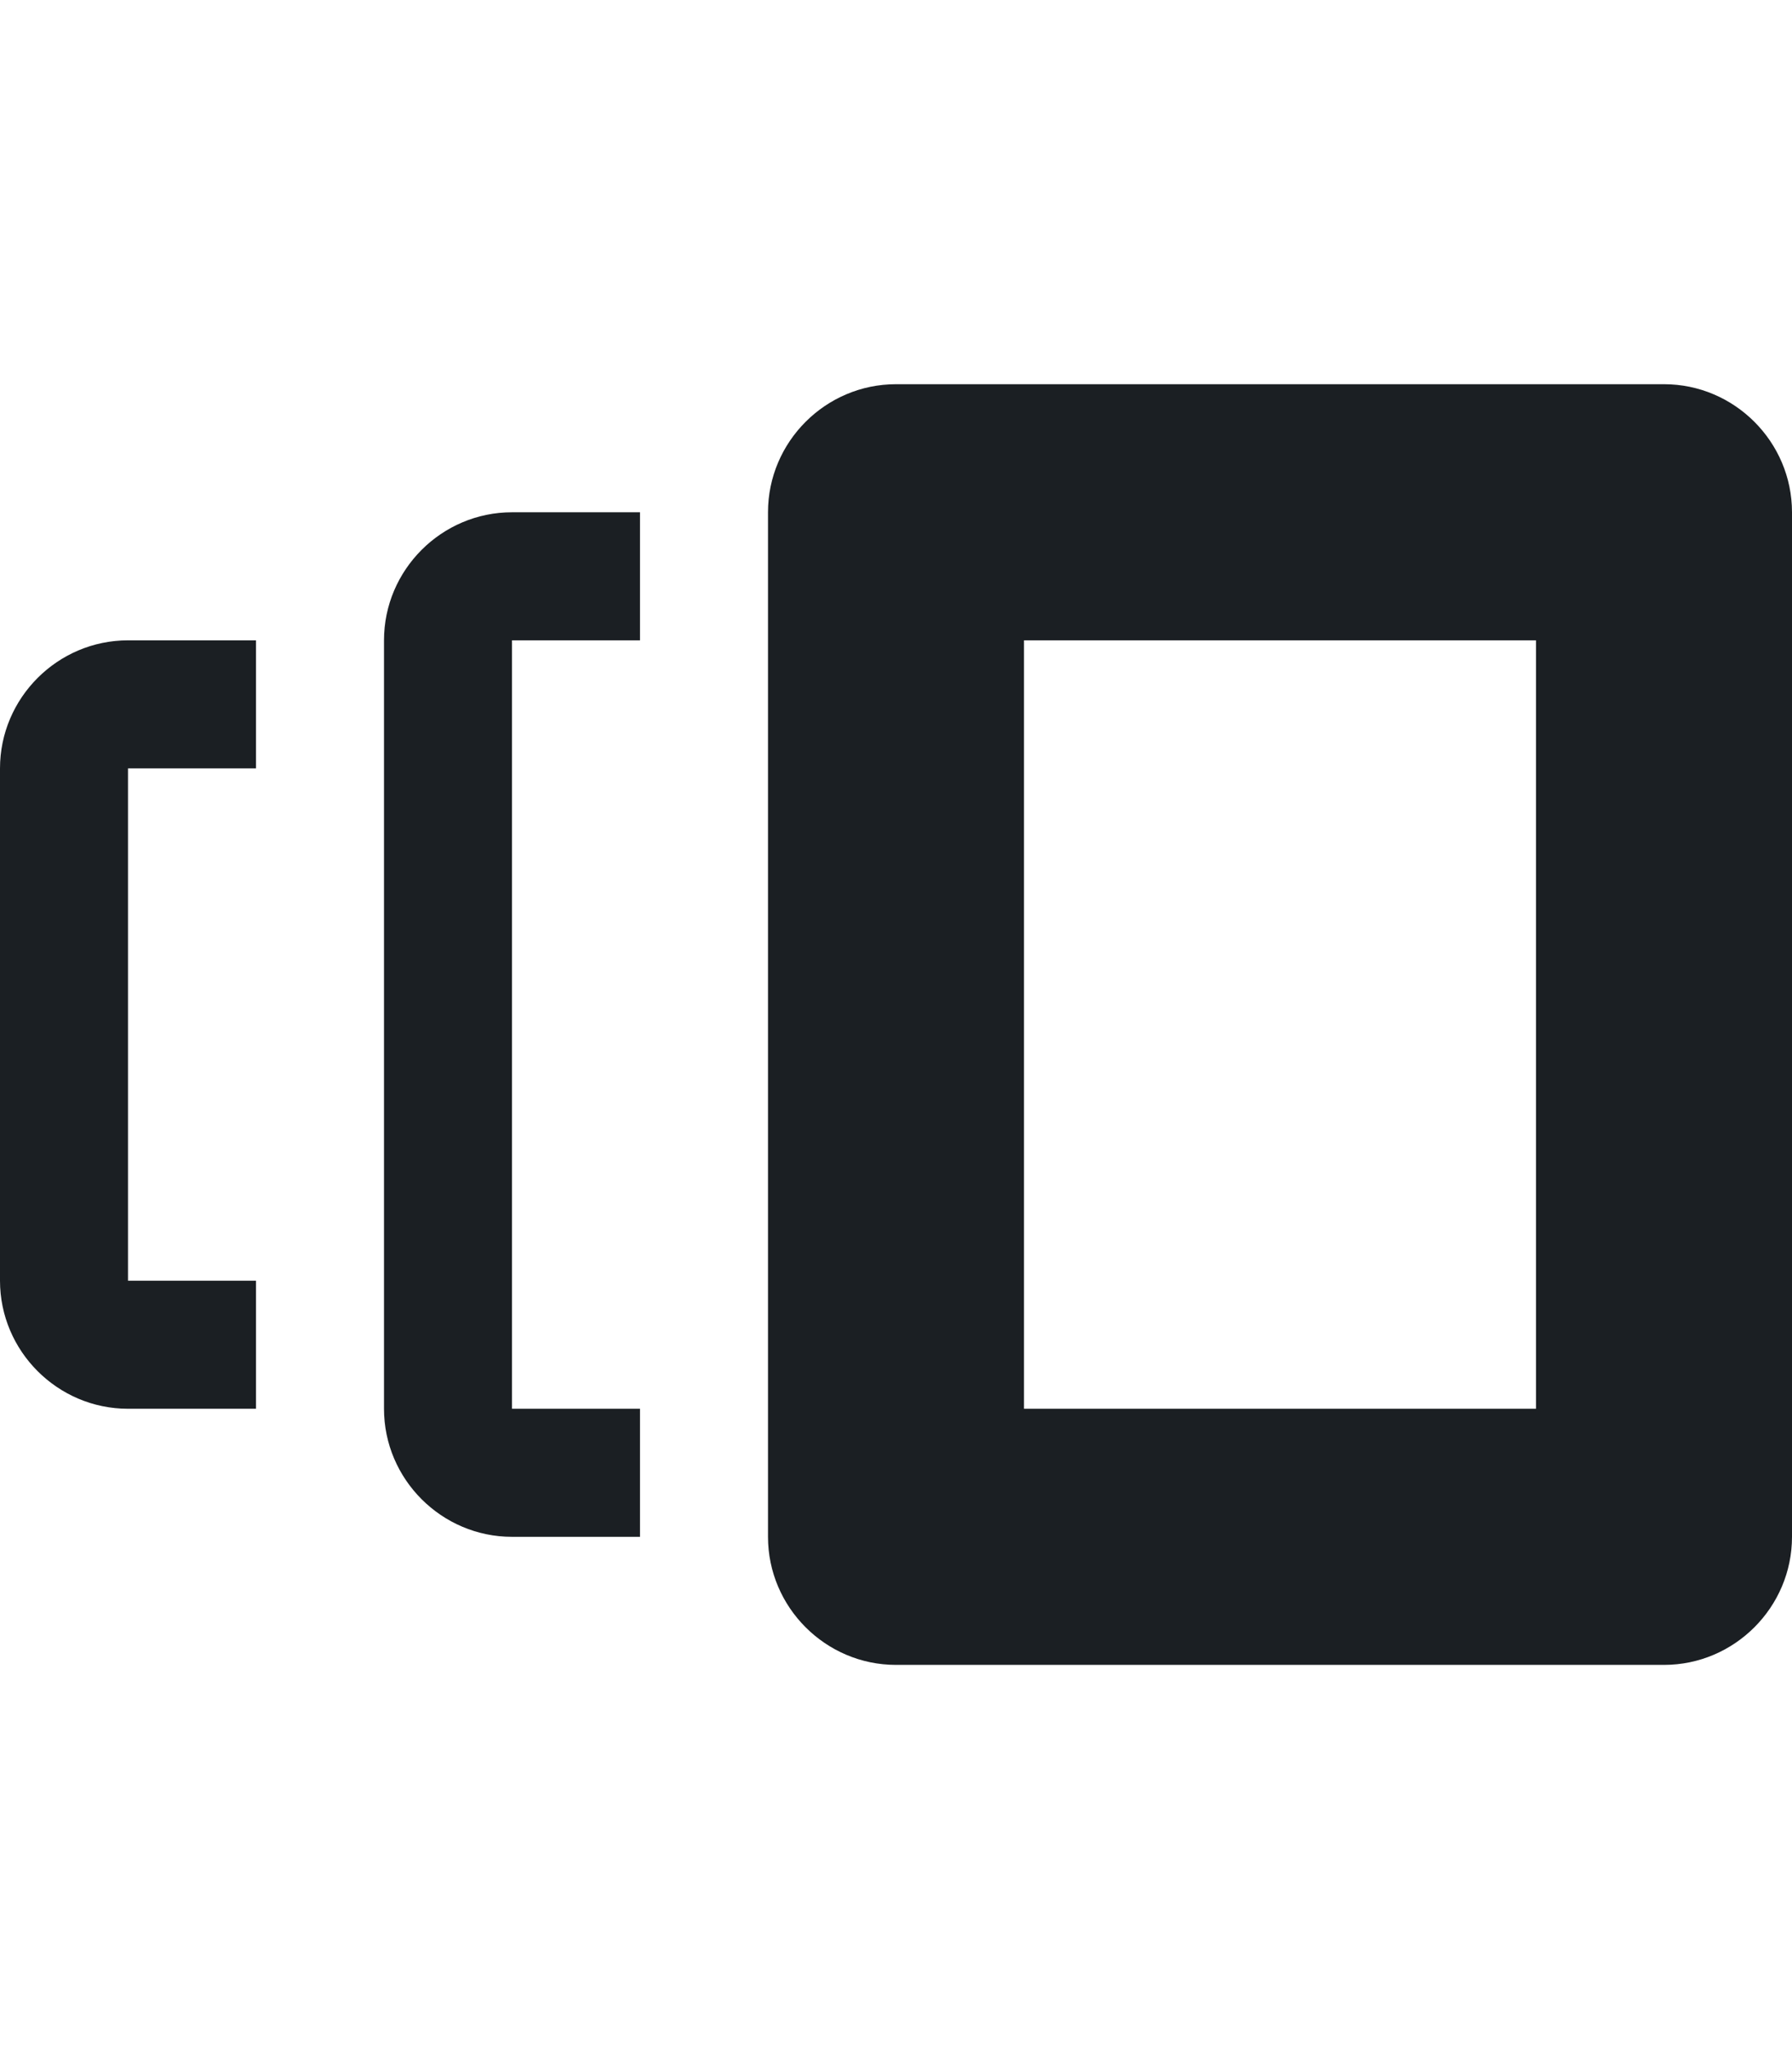 <svg width="14" height="16" viewBox="0 0 14 16" fill="none" xmlns="http://www.w3.org/2000/svg">
<path fill-rule="evenodd" clip-rule="evenodd" d="M13 3H7C6.45 3 6 3.45 6 4V12C6 12.55 6.45 13 7 13H13C13.55 13 14 12.55 14 12V4C14 3.45 13.55 3 13 3ZM12 11H8V5H12V11ZM4 4H5V5H4V11H5V12H4C3.45 12 3 11.55 3 11V5C3 4.45 3.45 4 4 4ZM1 5H2V6H1V10H2V11H1C0.45 11 0 10.55 0 10V6C0 5.45 0.45 5 1 5Z" fill="#1B1F23"/>
</svg>
